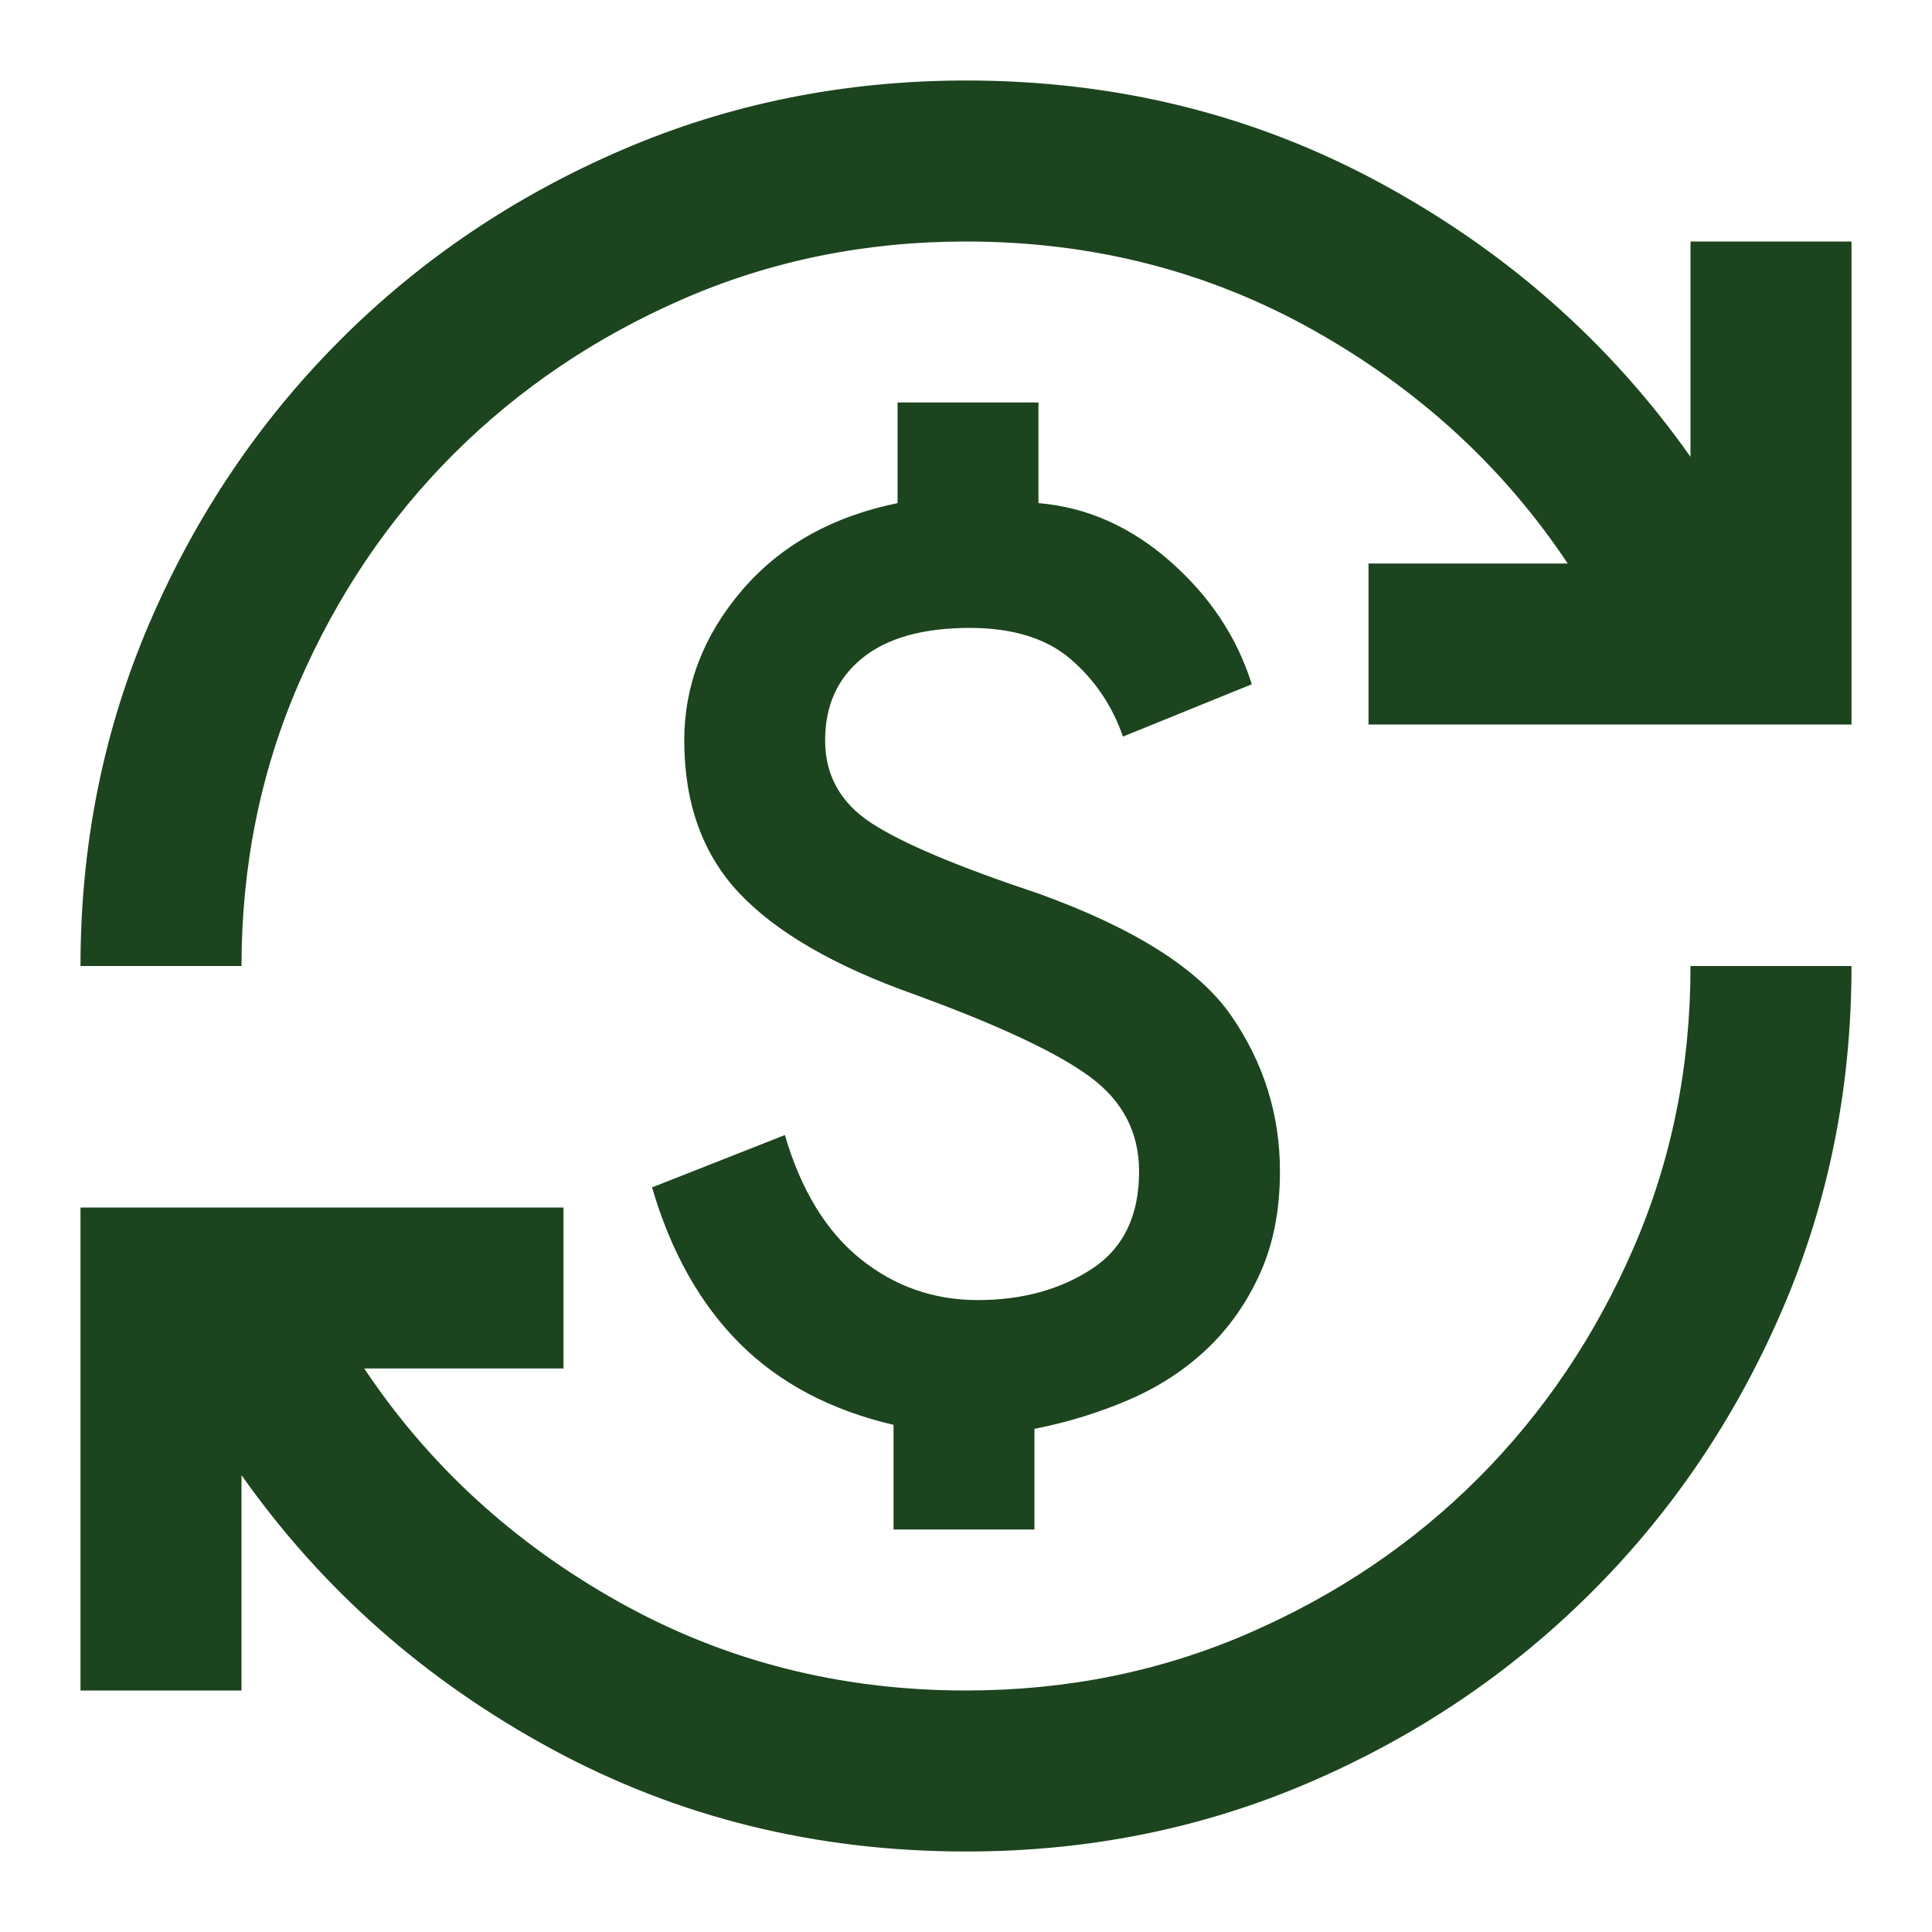<svg width="24" height="24" viewBox="0 0 24 24" fill="none" xmlns="http://www.w3.org/2000/svg">
<path d="M12 23C10.133 23 8.417 22.575 6.85 21.725C5.283 20.875 4 19.742 3 18.325V21H1V15H7V17H4.525C5.325 18.2 6.379 19.167 7.688 19.9C8.997 20.633 10.434 21 12 21C13.25 21 14.421 20.763 15.513 20.288C16.605 19.813 17.555 19.172 18.363 18.363C19.171 17.554 19.813 16.604 20.288 15.513C20.763 14.422 21.001 13.251 21 12H23C23 13.517 22.713 14.942 22.138 16.275C21.563 17.608 20.776 18.775 19.775 19.775C18.774 20.775 17.608 21.563 16.275 22.138C14.942 22.713 13.517 23.001 12 23ZM11.1 19V17.7C10.317 17.517 9.679 17.179 9.188 16.688C8.697 16.197 8.334 15.551 8.1 14.75L9.75 14.1C9.95 14.783 10.263 15.296 10.688 15.638C11.113 15.98 11.601 16.151 12.15 16.15C12.699 16.149 13.17 16.02 13.563 15.763C13.956 15.506 14.151 15.101 14.15 14.55C14.15 14.067 13.946 13.675 13.538 13.375C13.13 13.075 12.401 12.733 11.35 12.35C10.367 12 9.646 11.583 9.188 11.1C8.73 10.617 8.501 9.983 8.5 9.2C8.5 8.517 8.738 7.896 9.213 7.338C9.688 6.78 10.334 6.417 11.15 6.25V5H12.9V6.25C13.5 6.3 14.046 6.542 14.538 6.975C15.03 7.408 15.367 7.917 15.55 8.5L13.95 9.15C13.817 8.767 13.6 8.446 13.3 8.188C13 7.93 12.583 7.801 12.05 7.8C11.467 7.8 11.021 7.925 10.712 8.175C10.403 8.425 10.249 8.767 10.25 9.2C10.251 9.633 10.442 9.975 10.825 10.225C11.208 10.475 11.899 10.767 12.9 11.1C14.1 11.533 14.9 12.042 15.3 12.625C15.7 13.208 15.9 13.85 15.9 14.55C15.9 15.033 15.817 15.458 15.65 15.825C15.483 16.192 15.262 16.504 14.987 16.763C14.712 17.022 14.391 17.23 14.025 17.388C13.659 17.546 13.267 17.667 12.85 17.75V19H11.1ZM1 12C1 10.483 1.288 9.058 1.863 7.725C2.438 6.392 3.226 5.225 4.225 4.225C5.224 3.225 6.391 2.438 7.725 1.863C9.059 1.288 10.484 1.001 12 1C13.867 1 15.583 1.425 17.15 2.275C18.717 3.125 20 4.258 21 5.675V3H23V9H17V7H19.475C18.675 5.8 17.621 4.833 16.313 4.1C15.005 3.367 13.567 3 12 3C10.75 3 9.579 3.238 8.488 3.713C7.397 4.188 6.447 4.83 5.638 5.637C4.829 6.444 4.188 7.394 3.713 8.487C3.238 9.58 3.001 10.751 3 12H1Z" fill="#1C441E"/>
</svg>
